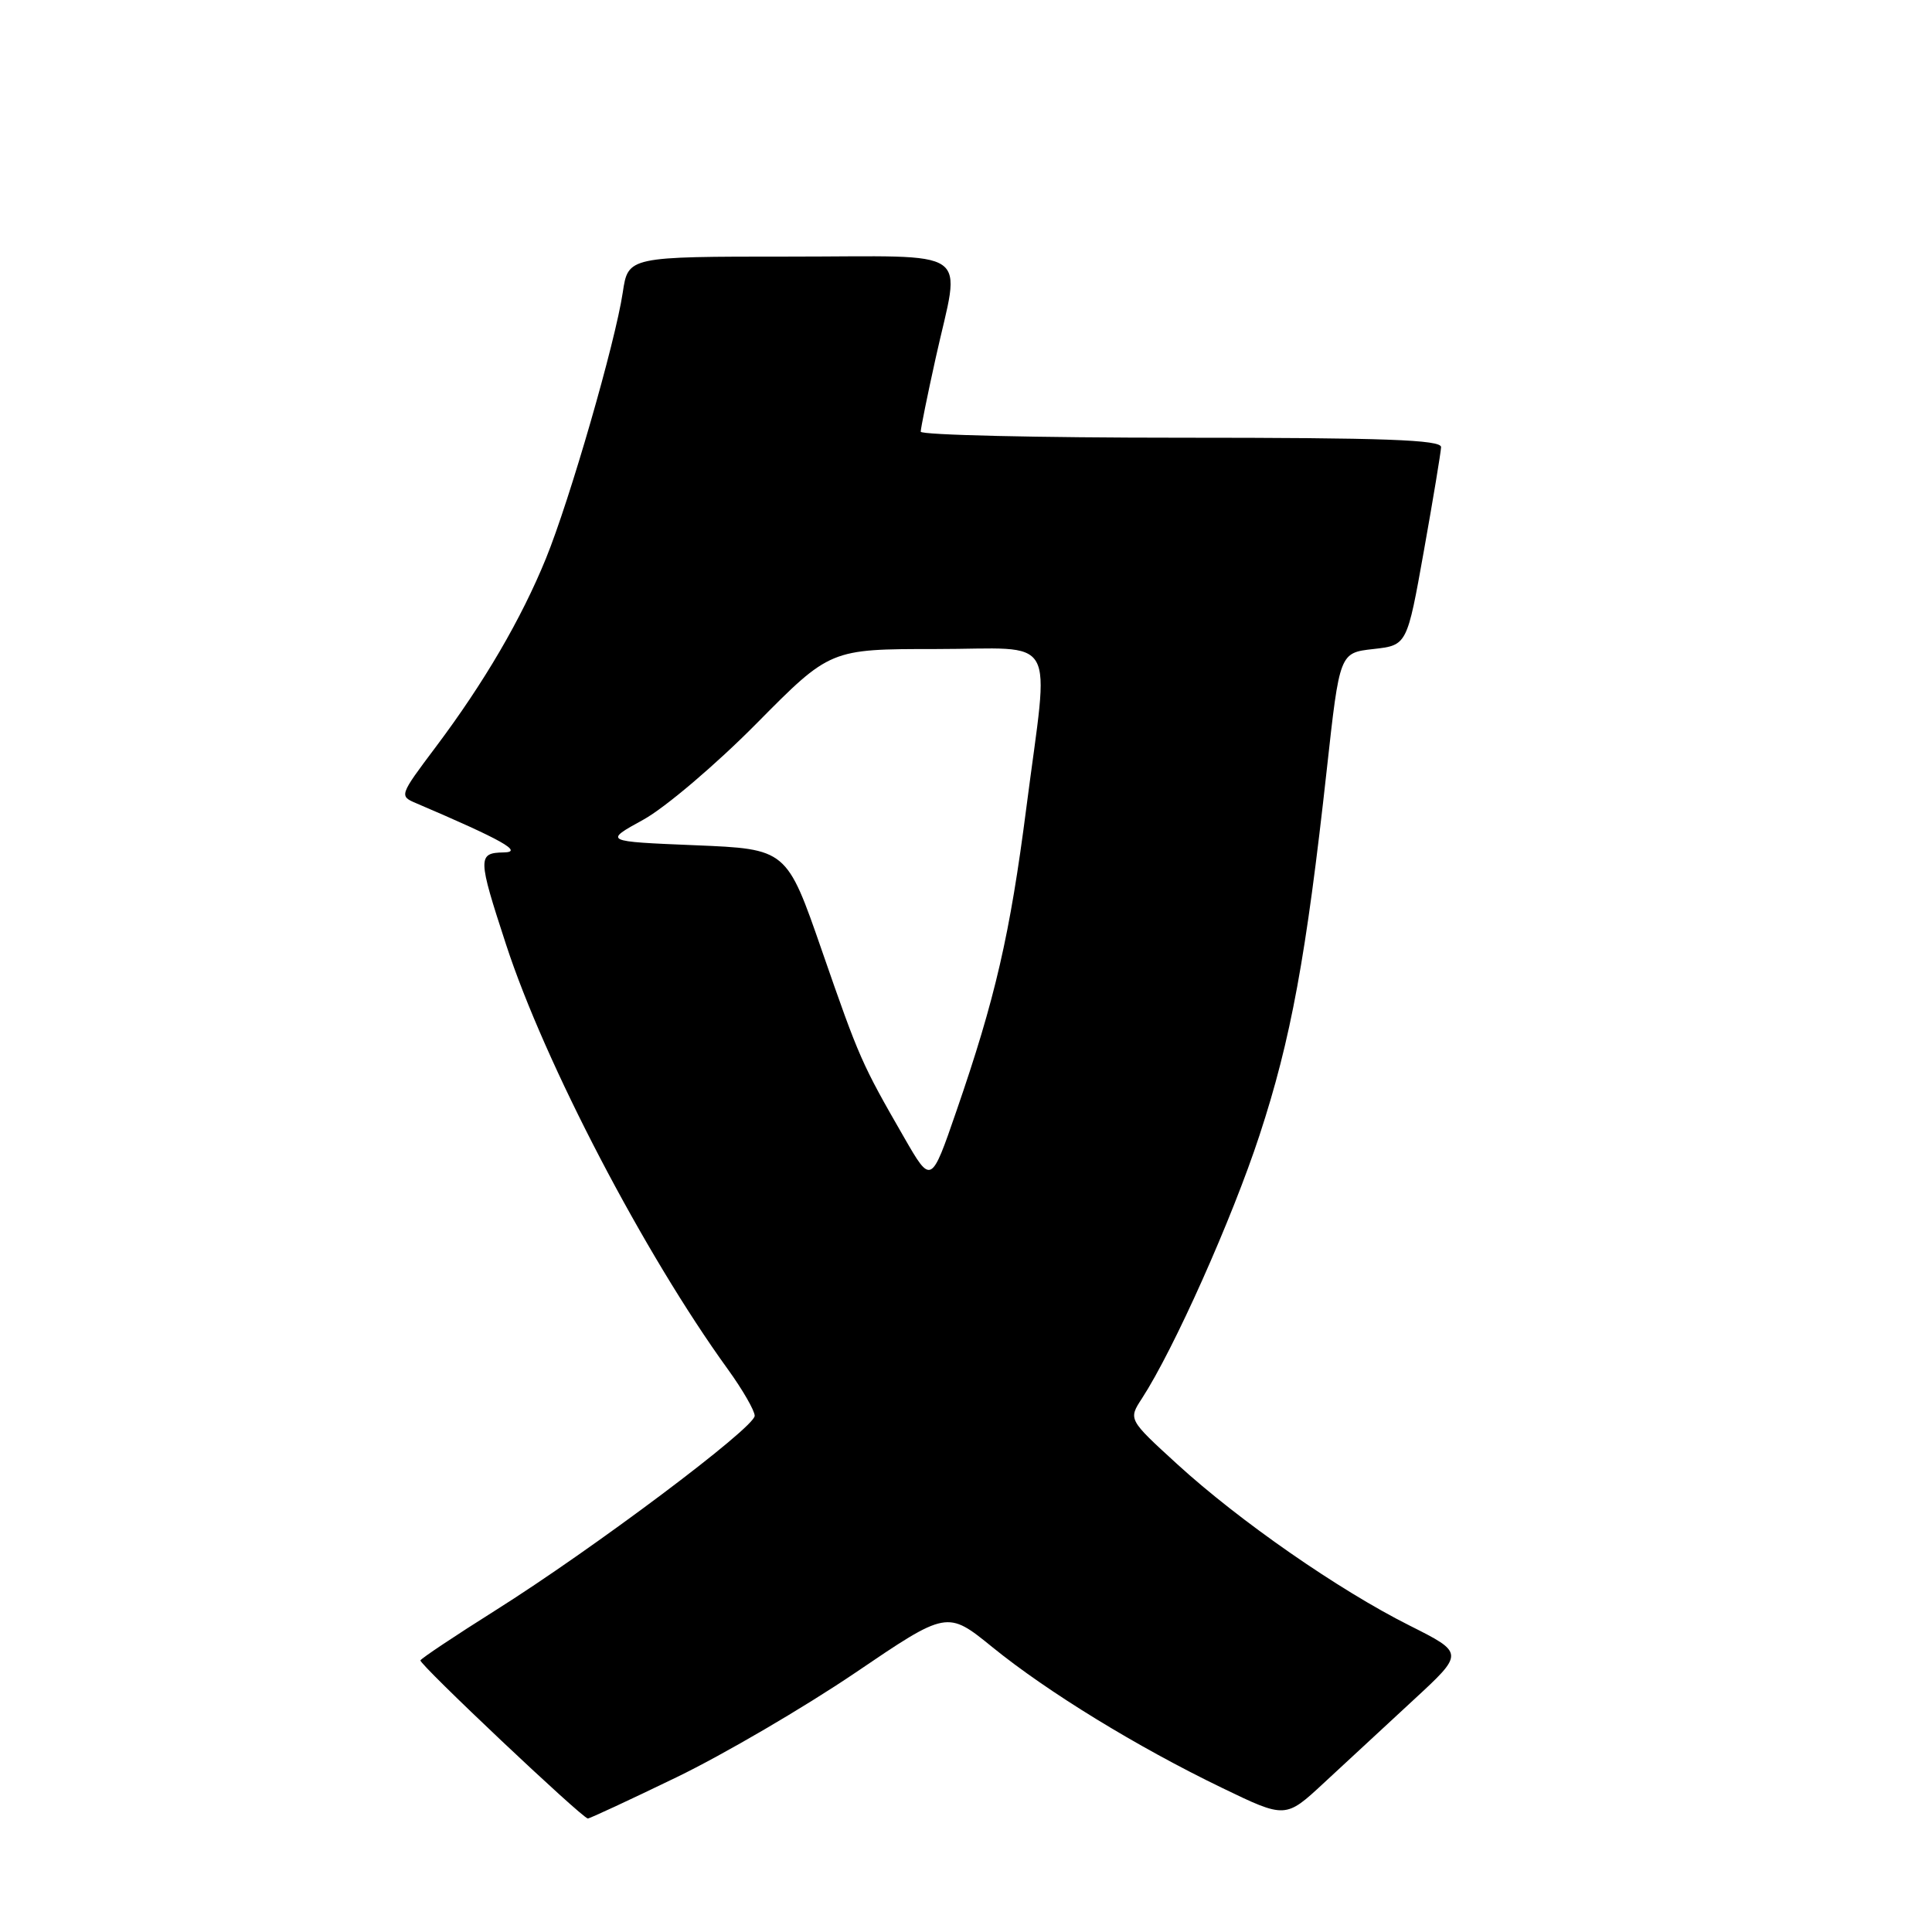 <?xml version="1.0" encoding="UTF-8" standalone="no"?>
<!DOCTYPE svg PUBLIC "-//W3C//DTD SVG 1.1//EN" "http://www.w3.org/Graphics/SVG/1.1/DTD/svg11.dtd" >
<svg xmlns="http://www.w3.org/2000/svg" xmlns:xlink="http://www.w3.org/1999/xlink" version="1.1" viewBox="0 0 256 256">
 <g >
 <path fill="currentColor"
d=" M 89.66 235.49 C 95.92 232.46 106.54 226.24 113.27 221.69 C 125.50 213.39 125.50 213.39 131.50 218.26 C 138.83 224.21 150.68 231.47 161.92 236.90 C 170.34 240.97 170.34 240.97 175.43 236.24 C 178.24 233.63 183.57 228.70 187.28 225.27 C 194.03 219.04 194.03 219.04 186.77 215.39 C 177.40 210.69 164.24 201.55 156.00 194.02 C 149.50 188.08 149.50 188.08 151.32 185.29 C 155.53 178.81 163.25 161.53 166.89 150.43 C 171.06 137.73 173.08 126.73 175.81 101.93 C 177.51 86.50 177.51 86.50 181.98 86.00 C 186.44 85.50 186.44 85.50 188.67 73.00 C 189.90 66.12 190.92 59.94 190.95 59.25 C 190.99 58.27 183.46 58.00 156.50 58.00 C 137.53 58.00 122.00 57.64 122.00 57.20 C 122.00 56.76 122.89 52.37 123.98 47.45 C 127.29 32.49 129.46 34.00 104.61 34.00 C 83.23 34.00 83.23 34.00 82.52 38.75 C 81.52 45.40 75.51 66.22 72.34 74.00 C 69.07 82.03 64.12 90.49 57.74 98.98 C 52.89 105.44 52.88 105.47 55.19 106.45 C 66.56 111.31 69.41 112.91 66.75 112.95 C 63.27 113.01 63.29 113.65 67.05 125.14 C 72.19 140.89 85.37 166.13 96.44 181.43 C 98.40 184.14 100.00 186.92 100.00 187.60 C 100.00 189.17 78.61 205.22 65.65 213.38 C 60.30 216.75 55.83 219.73 55.71 220.01 C 55.51 220.49 77.08 240.87 77.89 240.96 C 78.10 240.98 83.40 238.52 89.66 235.49 Z  M 119.80 150.72 C 114.16 140.92 113.87 140.26 108.92 126.00 C 104.24 112.50 104.24 112.50 92.11 112.00 C 79.99 111.50 79.99 111.50 85.25 108.61 C 88.14 107.02 94.89 101.28 100.25 95.86 C 110.00 86.00 110.00 86.00 124.00 86.00 C 140.46 86.00 139.03 83.49 136.00 107.00 C 133.83 123.86 131.88 132.31 126.73 147.22 C 123.38 156.94 123.38 156.94 119.80 150.72 Z "/>
</g>
</svg>